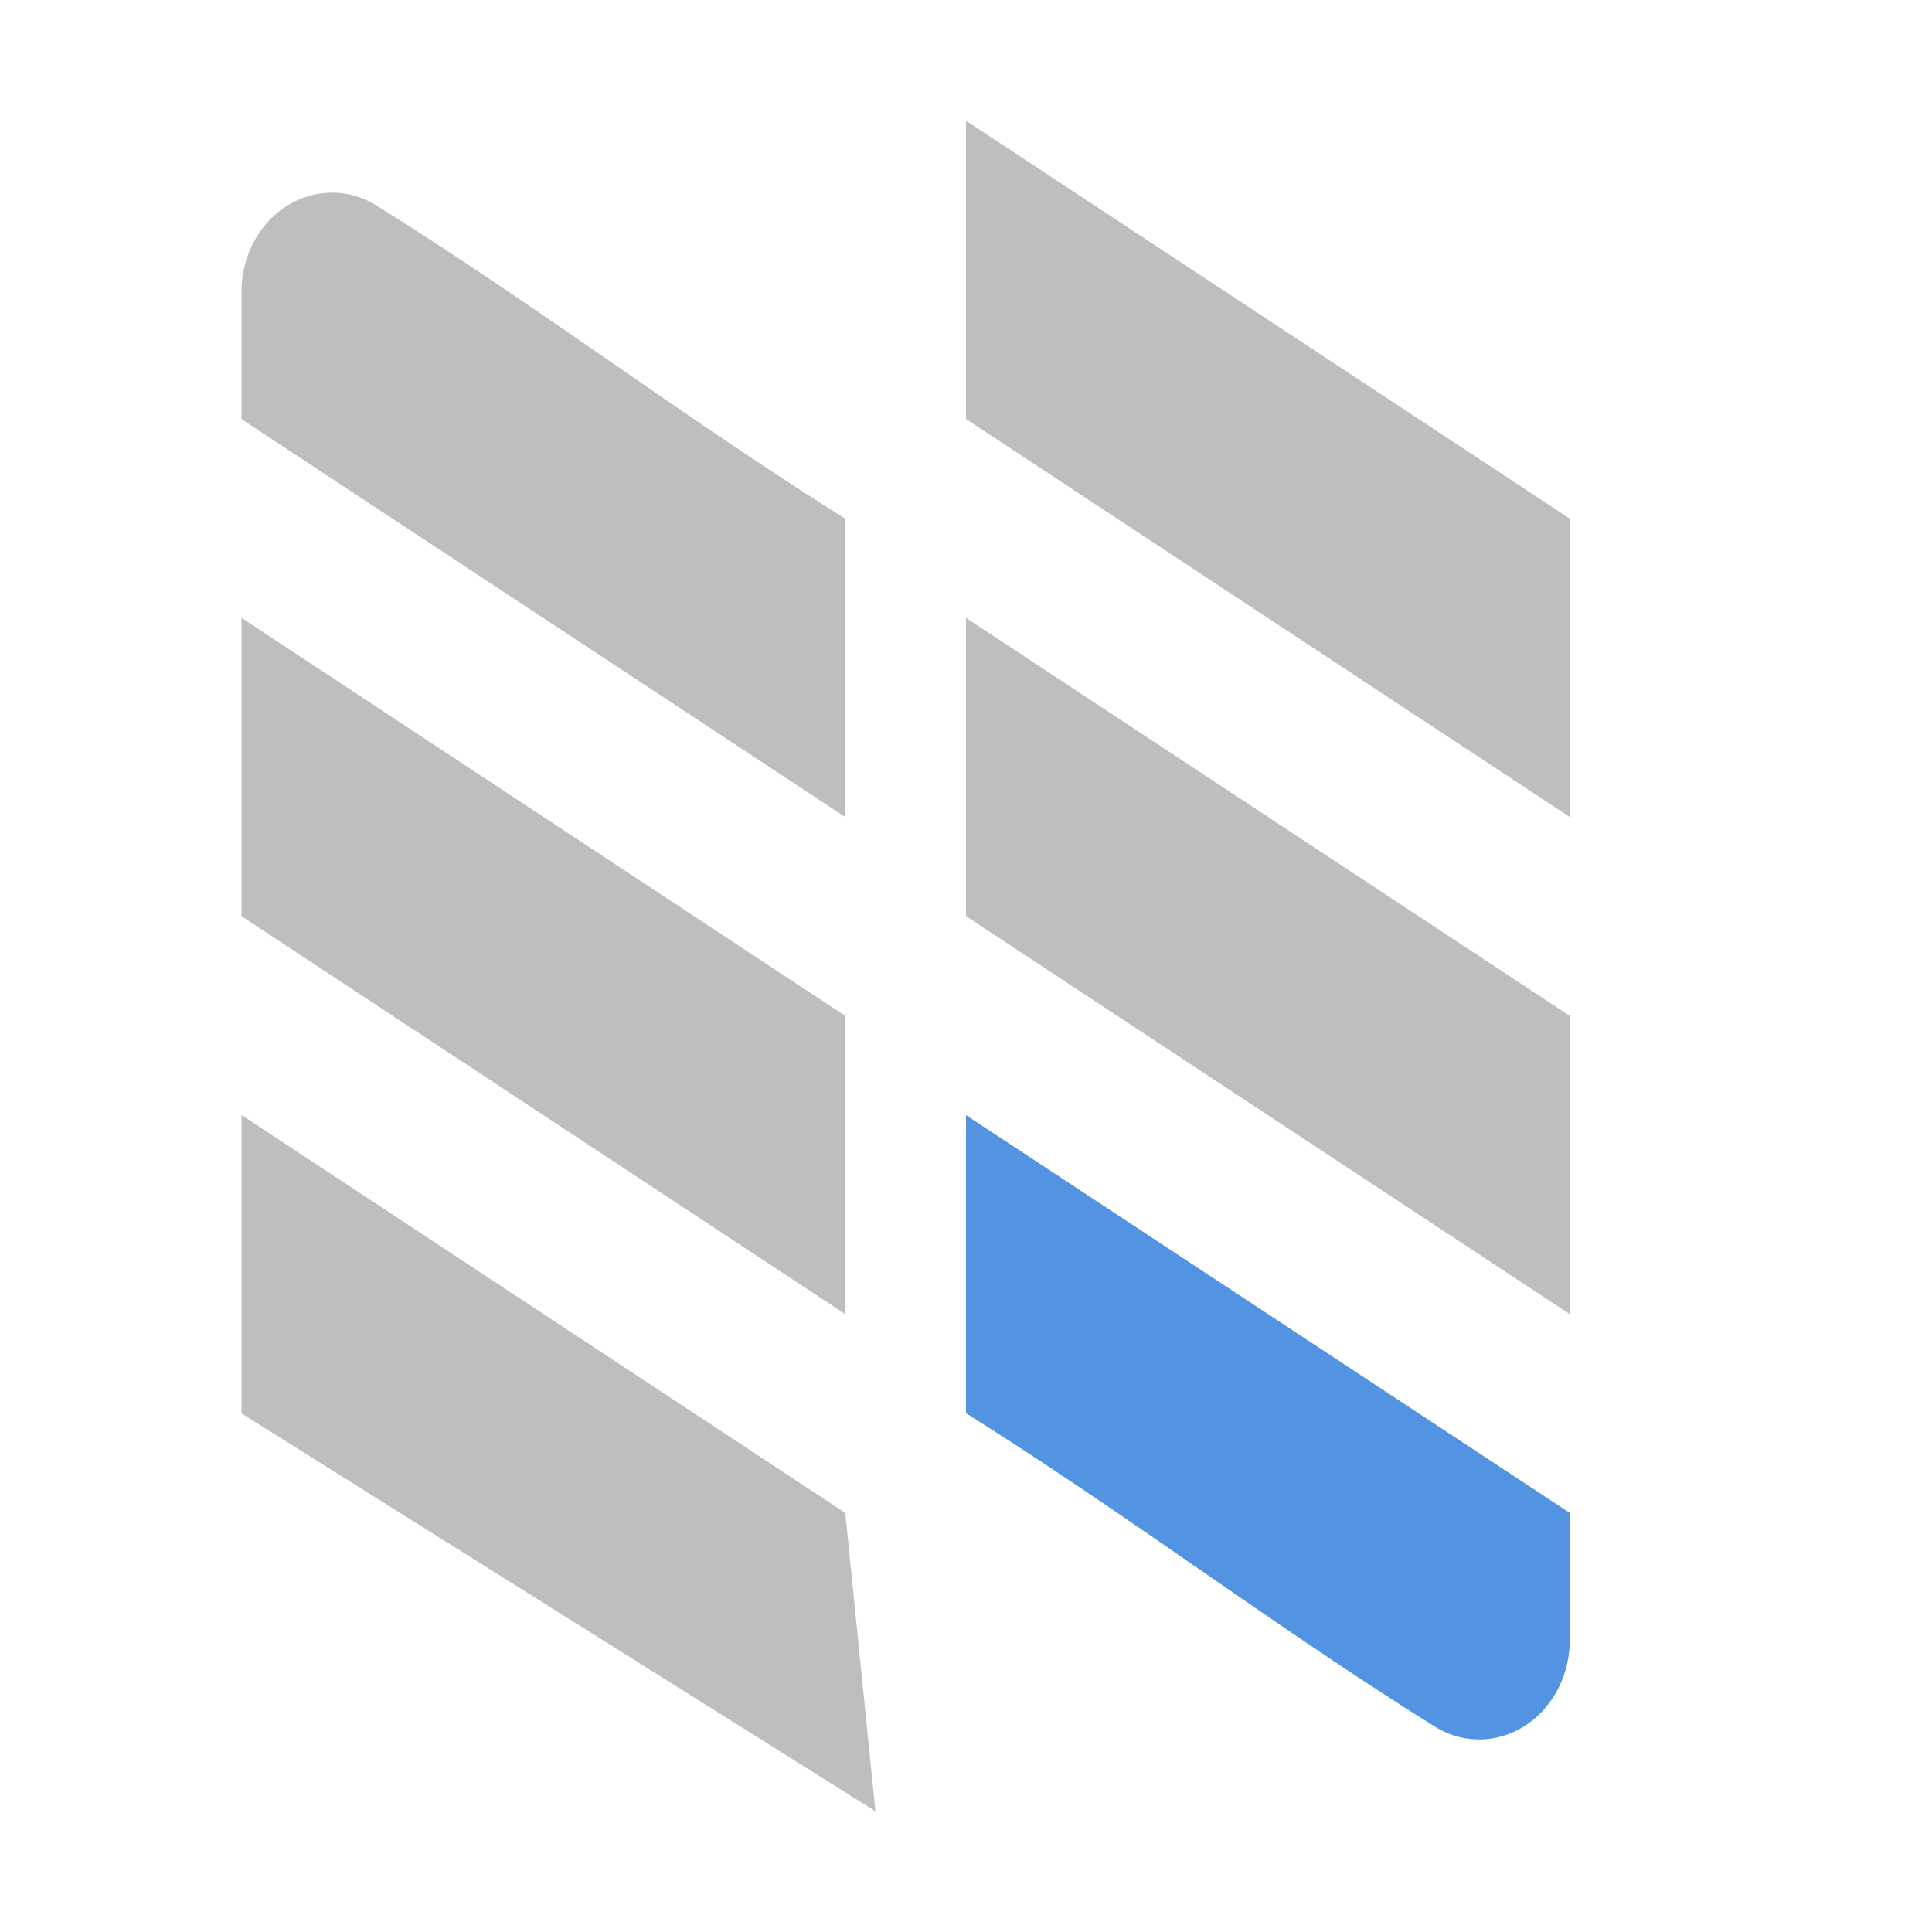 <svg xmlns="http://www.w3.org/2000/svg" width="16" height="16"><path d="M8 1v2.47l5 3.296V4.295zm-5.25.596c-.414 0-.75.367-.75.822v1.053l5 3.295V4.295c-1.375-.863-2.505-1.731-3.877-2.59a.697.697 0 0 0-.373-.11zM2 5.117v2.47l5 3.296v-2.47zm6 0v2.47l5 3.296v-2.47zM2 9.234v2.471L7.25 15 7 12.529z" fill="currentColor" fill-rule="evenodd" color="#bebebe"/><path d="M8 9.235v2.469c1.375.863 2.506 1.733 3.878 2.592a.692.692 0 0 0 .372.109c.414 0 .75-.369.75-.824v-1.052z" fill="currentColor" fill-rule="evenodd" color="#5294e2"/></svg>